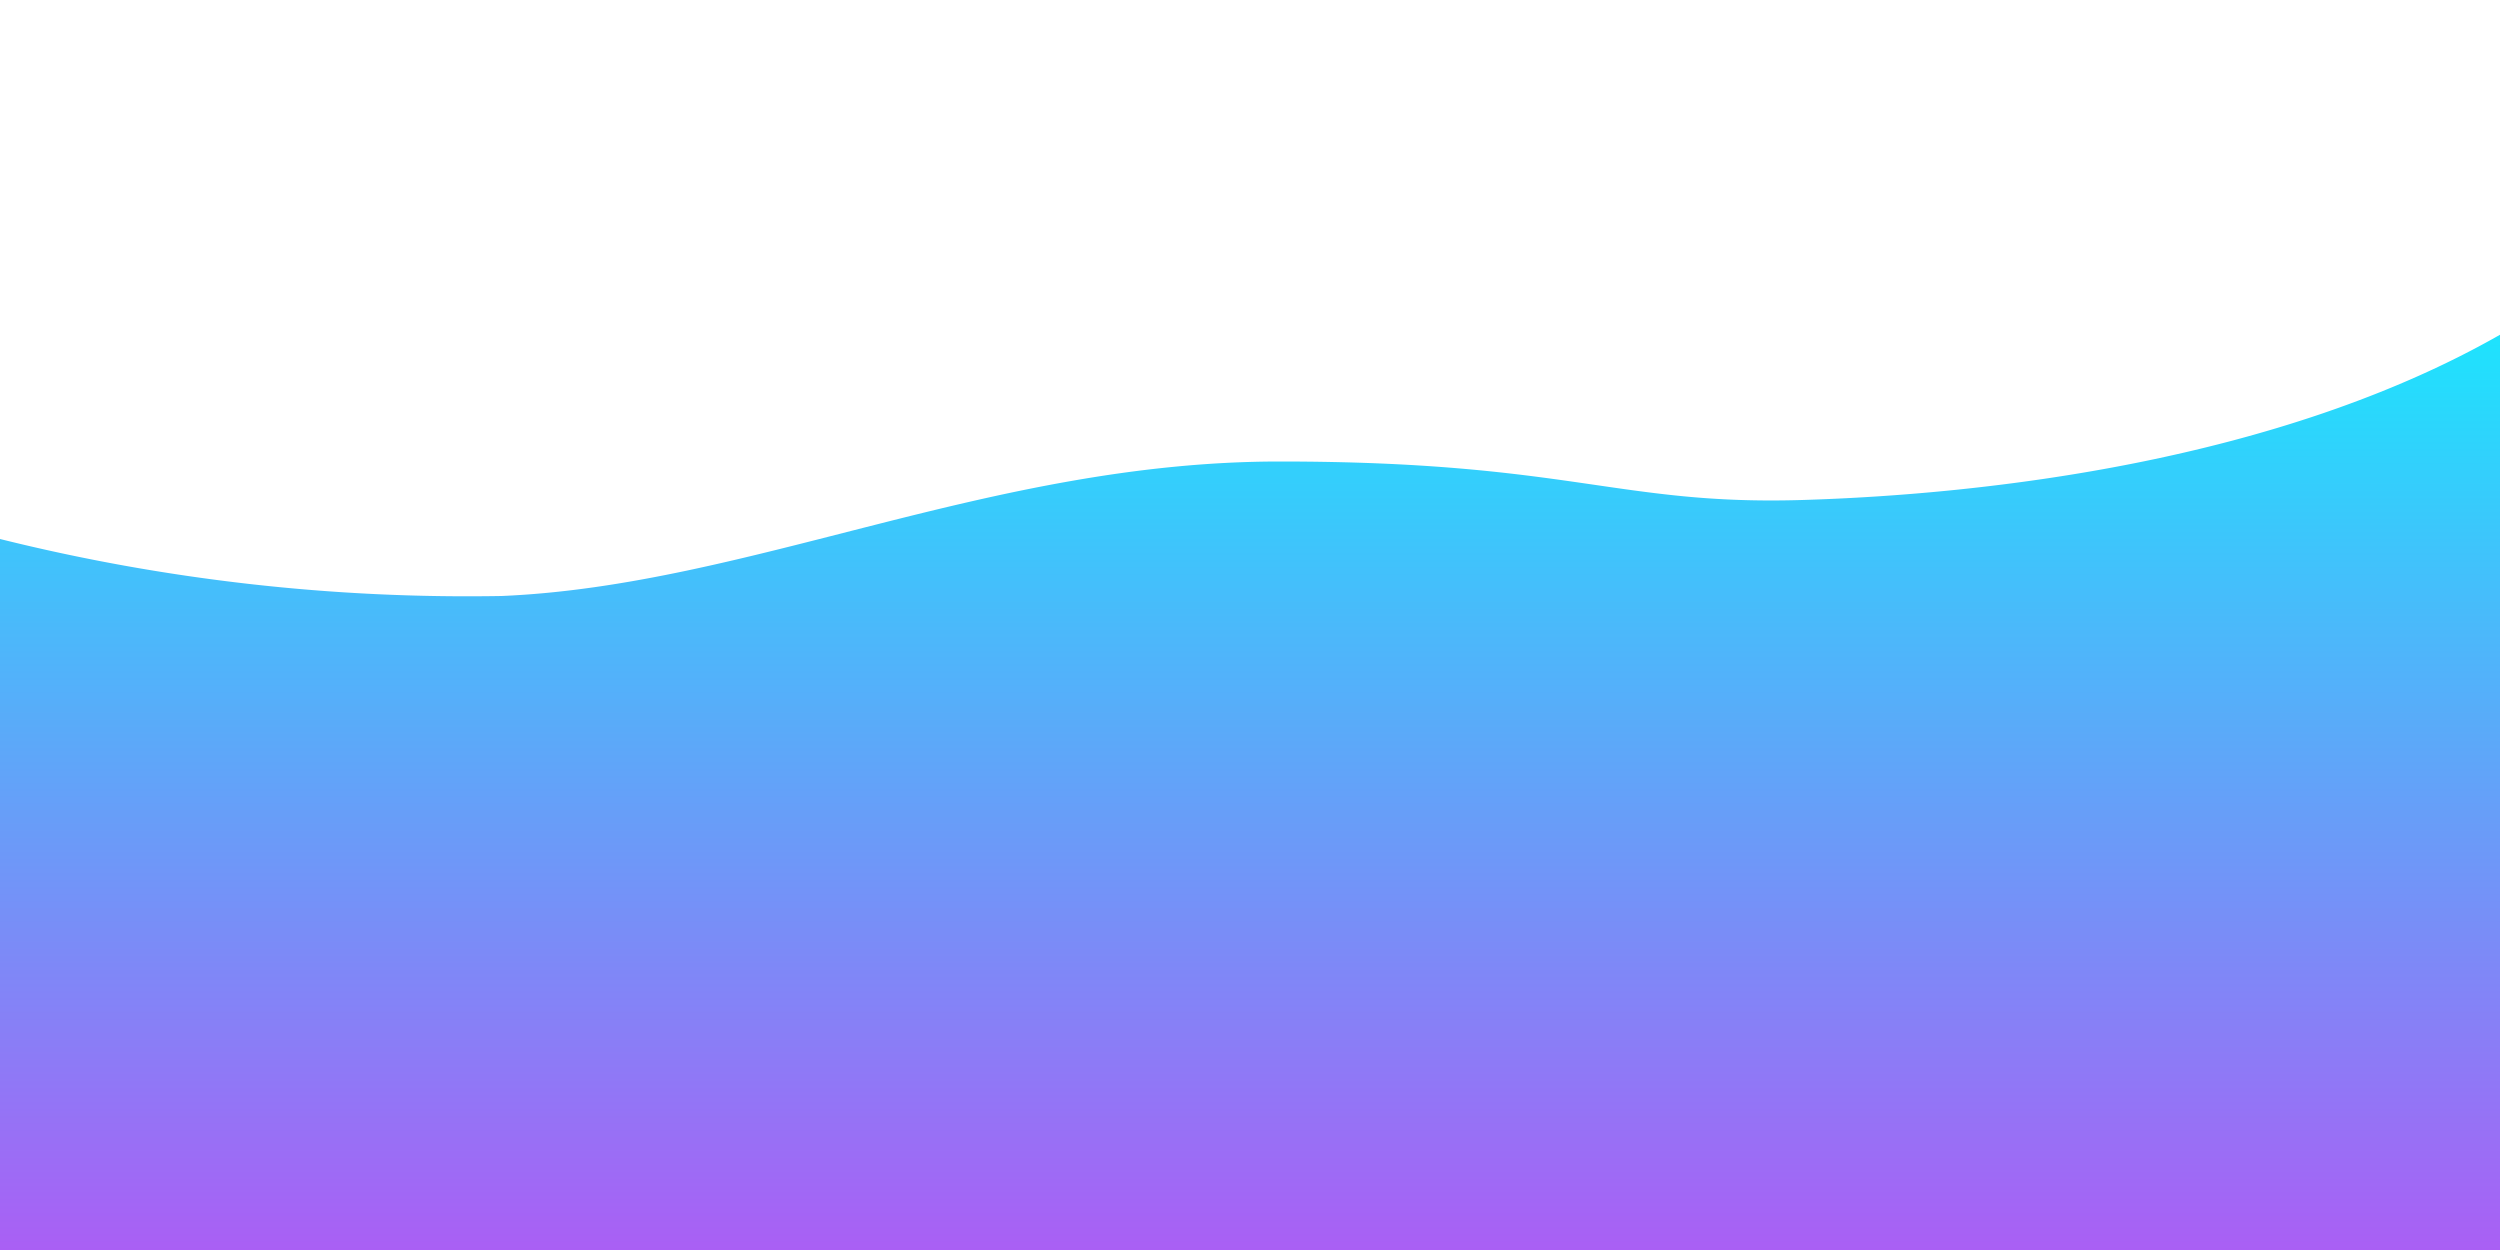 <svg id="Layer_1" data-name="Layer 1" xmlns="http://www.w3.org/2000/svg" xmlns:xlink="http://www.w3.org/1999/xlink" viewBox="0 0 100 50"><defs><style>.cls-1{fill:url(#linear-gradient);}</style><linearGradient id="linear-gradient" x1="50" y1="5.6" x2="50" y2="54.78" gradientUnits="userSpaceOnUse"><stop offset="0" stop-color="aqua"/><stop offset="1" stop-color="#bc4ef3"/></linearGradient></defs><path class="cls-1" d="M100,13.39V50H0V21.56a77.42,77.42,0,0,0,20.06,2.28c9.93-.42,19.55-5.38,31.13-5.38S64.74,20.22,72.08,20,91.11,18.46,100,13.39Z"/></svg>